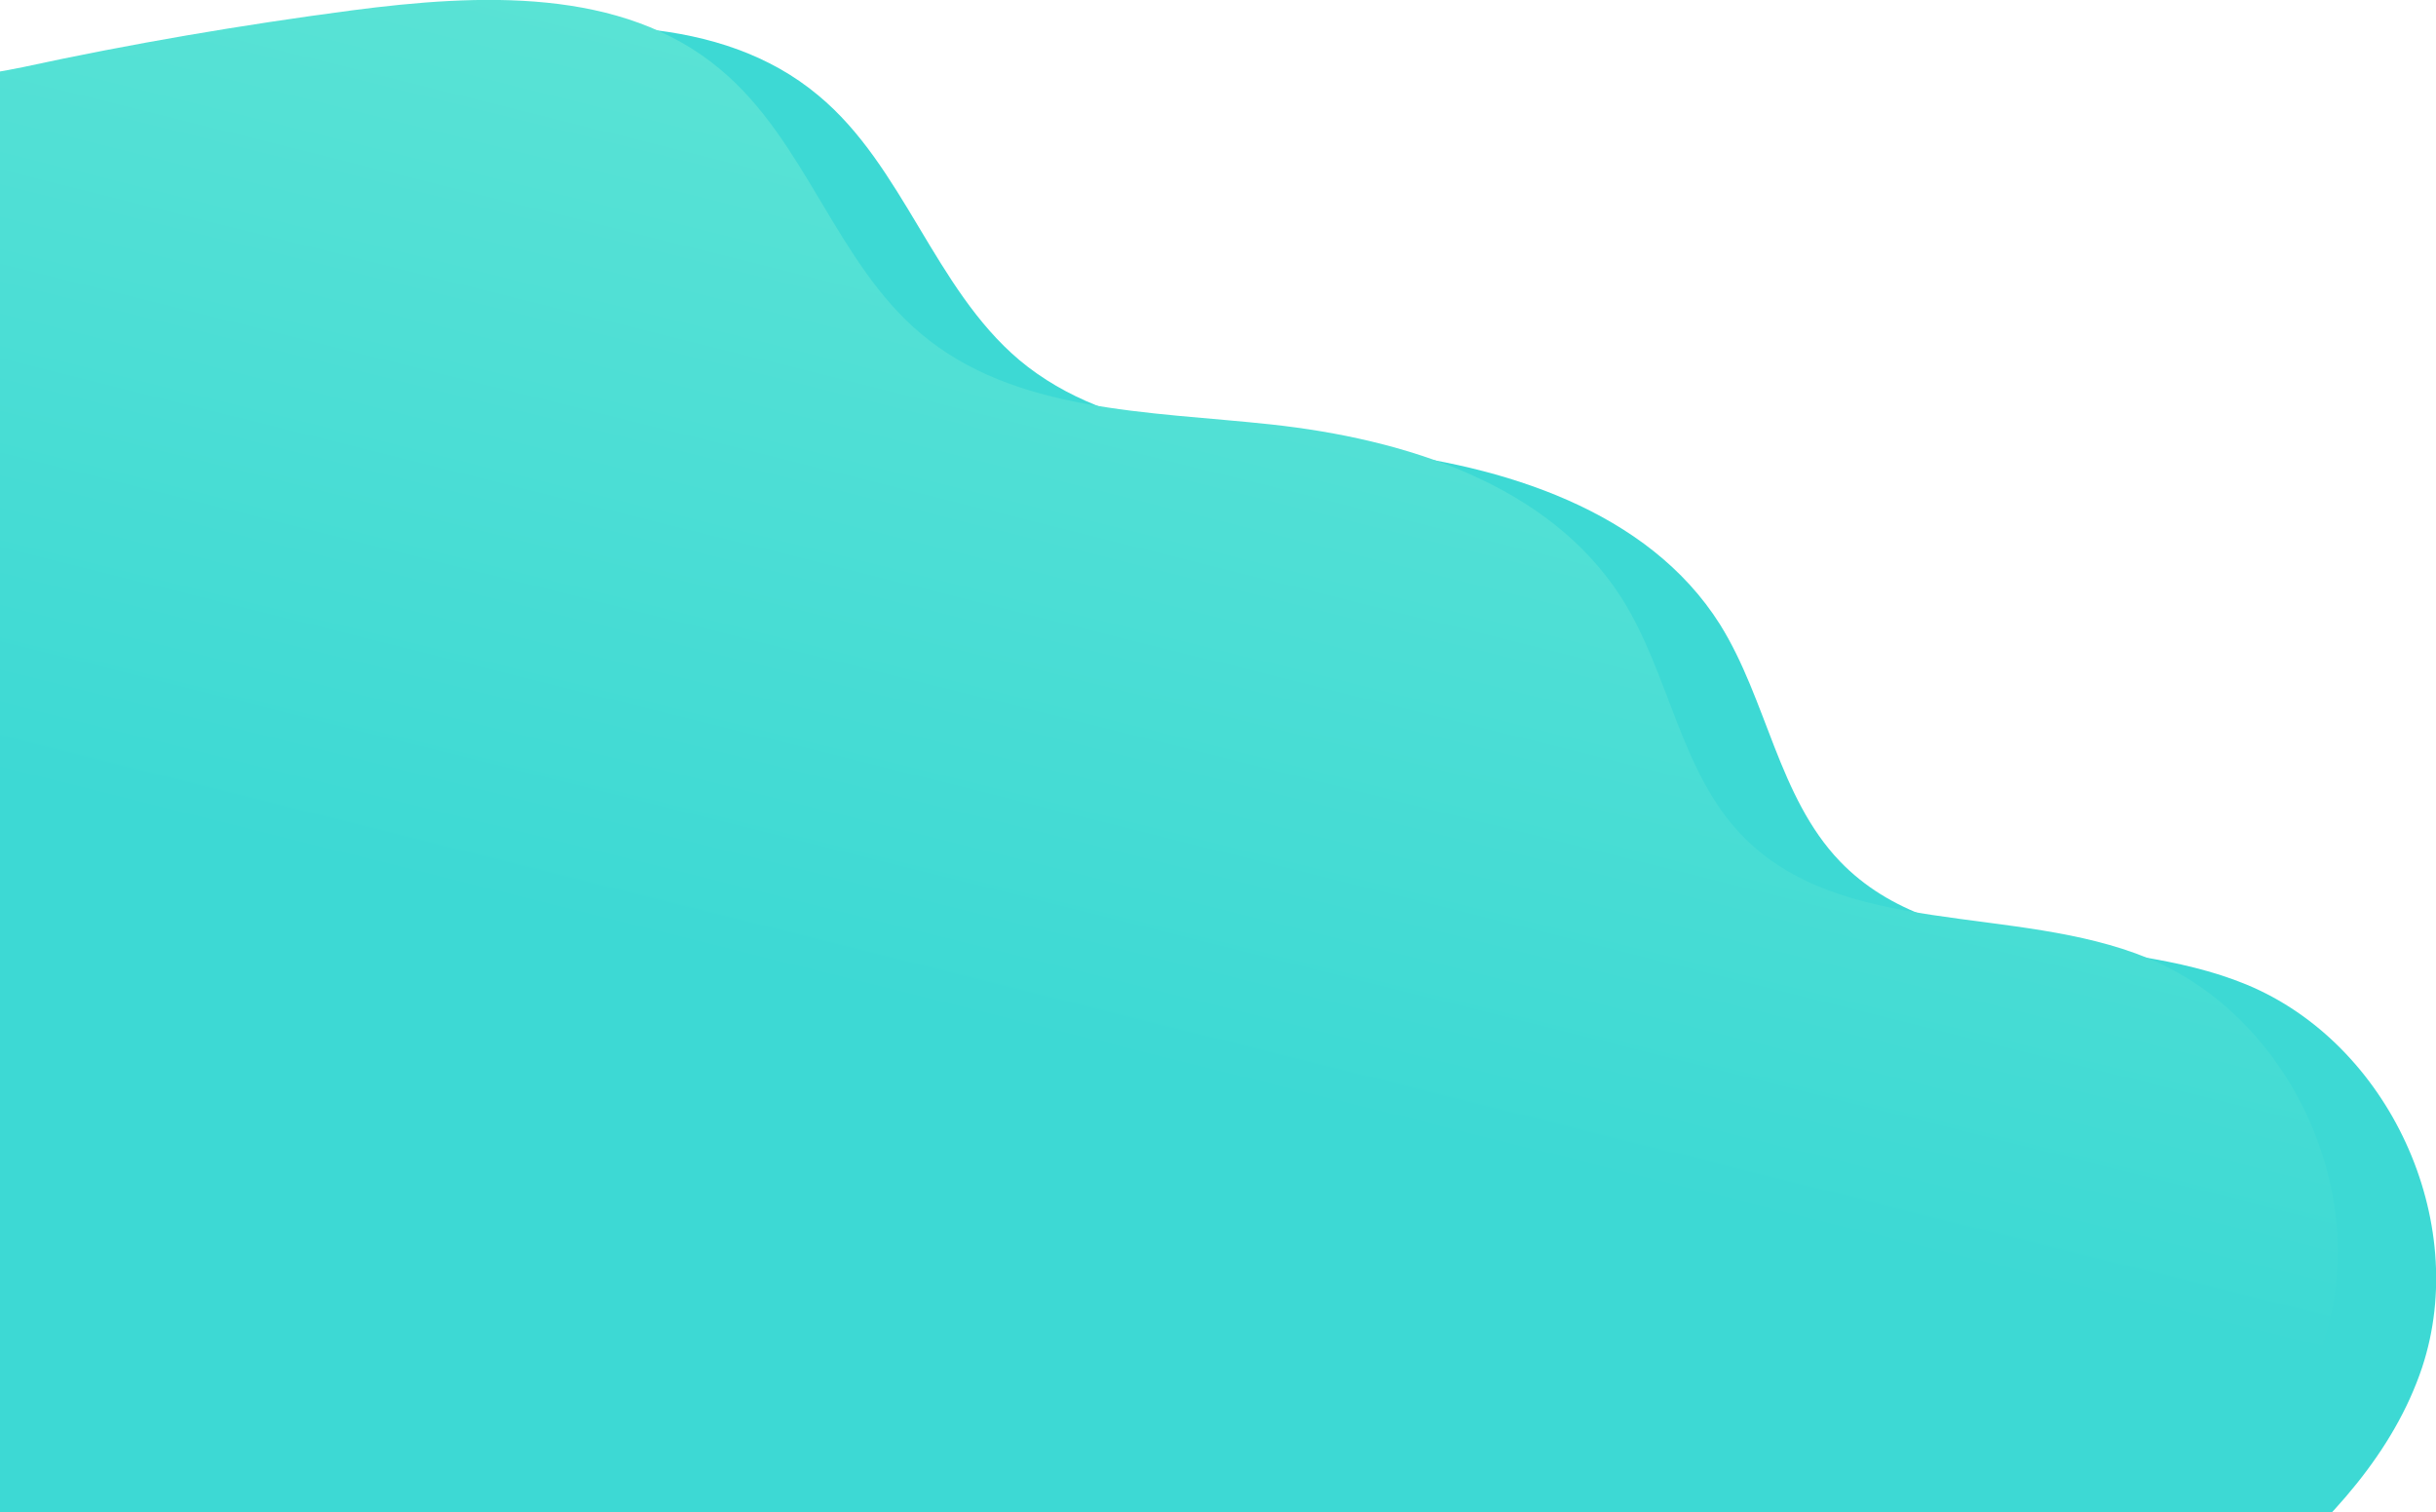 <?xml version="1.0" encoding="utf-8"?>
<!-- Generator: Adobe Illustrator 19.0.0, SVG Export Plug-In . SVG Version: 6.00 Build 0)  -->
<svg version="1.1" xmlns="http://www.w3.org/2000/svg" xmlns:xlink="http://www.w3.org/1999/xlink" x="0px" y="0px"
	 viewBox="0 0 351.8 218.4" style="enable-background:new 0 0 351.8 218.4;" xml:space="preserve">
<style type="text/css">
	.st0{clip-path:url(#SVGID_2_);fill:#3DD9D4;}
	.st1{clip-path:url(#SVGID_2_);}
	.st2{clip-path:url(#SVGID_4_);fill:url(#SVGID_5_);}
</style>
<g id="BG">
</g>
<g id="Object">
	<g>
		<g>
			<defs>
				<rect id="SVGID_1_" x="0" y="-51.1" width="431.9" height="269.5"/>
			</defs>
			<clipPath id="SVGID_2_">
				<use xlink:href="#SVGID_1_"  style="overflow:visible;"/>
			</clipPath>
			<path class="st0" d="M324.4,142.2c-19.2-7.9-44.3-2.8-58.7-17.8c-8.9-9.3-10.5-23.3-17.3-34.2c-10.4-16.5-31.3-23-50.7-25.1
				c-17.6-1.9-37-1.8-50.5-13.1c-12.3-10.4-16.7-28-29-38.2C104,1.9,83.3,2.9,65,5.3c-16,2.1-31.8,4.8-47.6,8.1
				c-5.4,1.2-12.6,2-19.8,3.4v215.7h323.5c1.9-1.4,3.7-2.9,5.5-4.4c9.9-8.4,19.1-18.3,23.2-30.6C356.8,176.3,345,150.7,324.4,142.2z
				"/>
			<g class="st1">
				<defs>
					<path id="SVGID_3_" d="M50.8,1.5C69.2-0.9,89.8-1.9,104,10c12.4,10.3,16.7,27.9,29,38.2c13.5,11.4,32.9,11.2,50.5,13.1
						c19.4,2.1,40.2,8.6,50.7,25.1c6.9,10.9,8.4,24.9,17.3,34.2c14.4,15,39.5,9.9,58.7,17.8c20.6,8.5,32.4,34.1,25.4,55.3
						c-4.1,12.3-13.3,22.3-23.2,30.6c-19.7,16.6-43.3,28.5-68.3,34.6c-31.5,7.7-64.5,6.1-96.9,5.5c-39.4-0.6-79.1,0.5-117.8-6.9
						c-19.8-3.8-39.6-9.9-55.8-21.9c-21.7-16-34.9-40.8-46-65.3c-4.4-9.8-8.7-20.1-8.5-30.8c0.2-19.4,14.3-35.4,23.5-52.5
						c6.8-12.5,11.1-26.3,12.7-40.5c1-8.1-1.5-20.1,5.9-25.7C-29,13.4-8.6,12.2,3.3,9.7C19,6.3,34.9,3.6,50.8,1.5z"/>
				</defs>
				<clipPath id="SVGID_4_">
					<use xlink:href="#SVGID_3_"  style="overflow:visible;"/>
				</clipPath>
				<linearGradient id="SVGID_5_" gradientUnits="userSpaceOnUse" x1="201.527" y1="163.334" x2="278.437" y2="-144.931">
					<stop  offset="0" style="stop-color:#3DD9D4"/>
					<stop  offset="0.999" style="stop-color:#83F1D7"/>
				</linearGradient>
				<rect x="-16.5" y="-53.9" class="st2" width="474" height="282.6"/>
			</g>
		</g>
	</g>
</g>
</svg>
